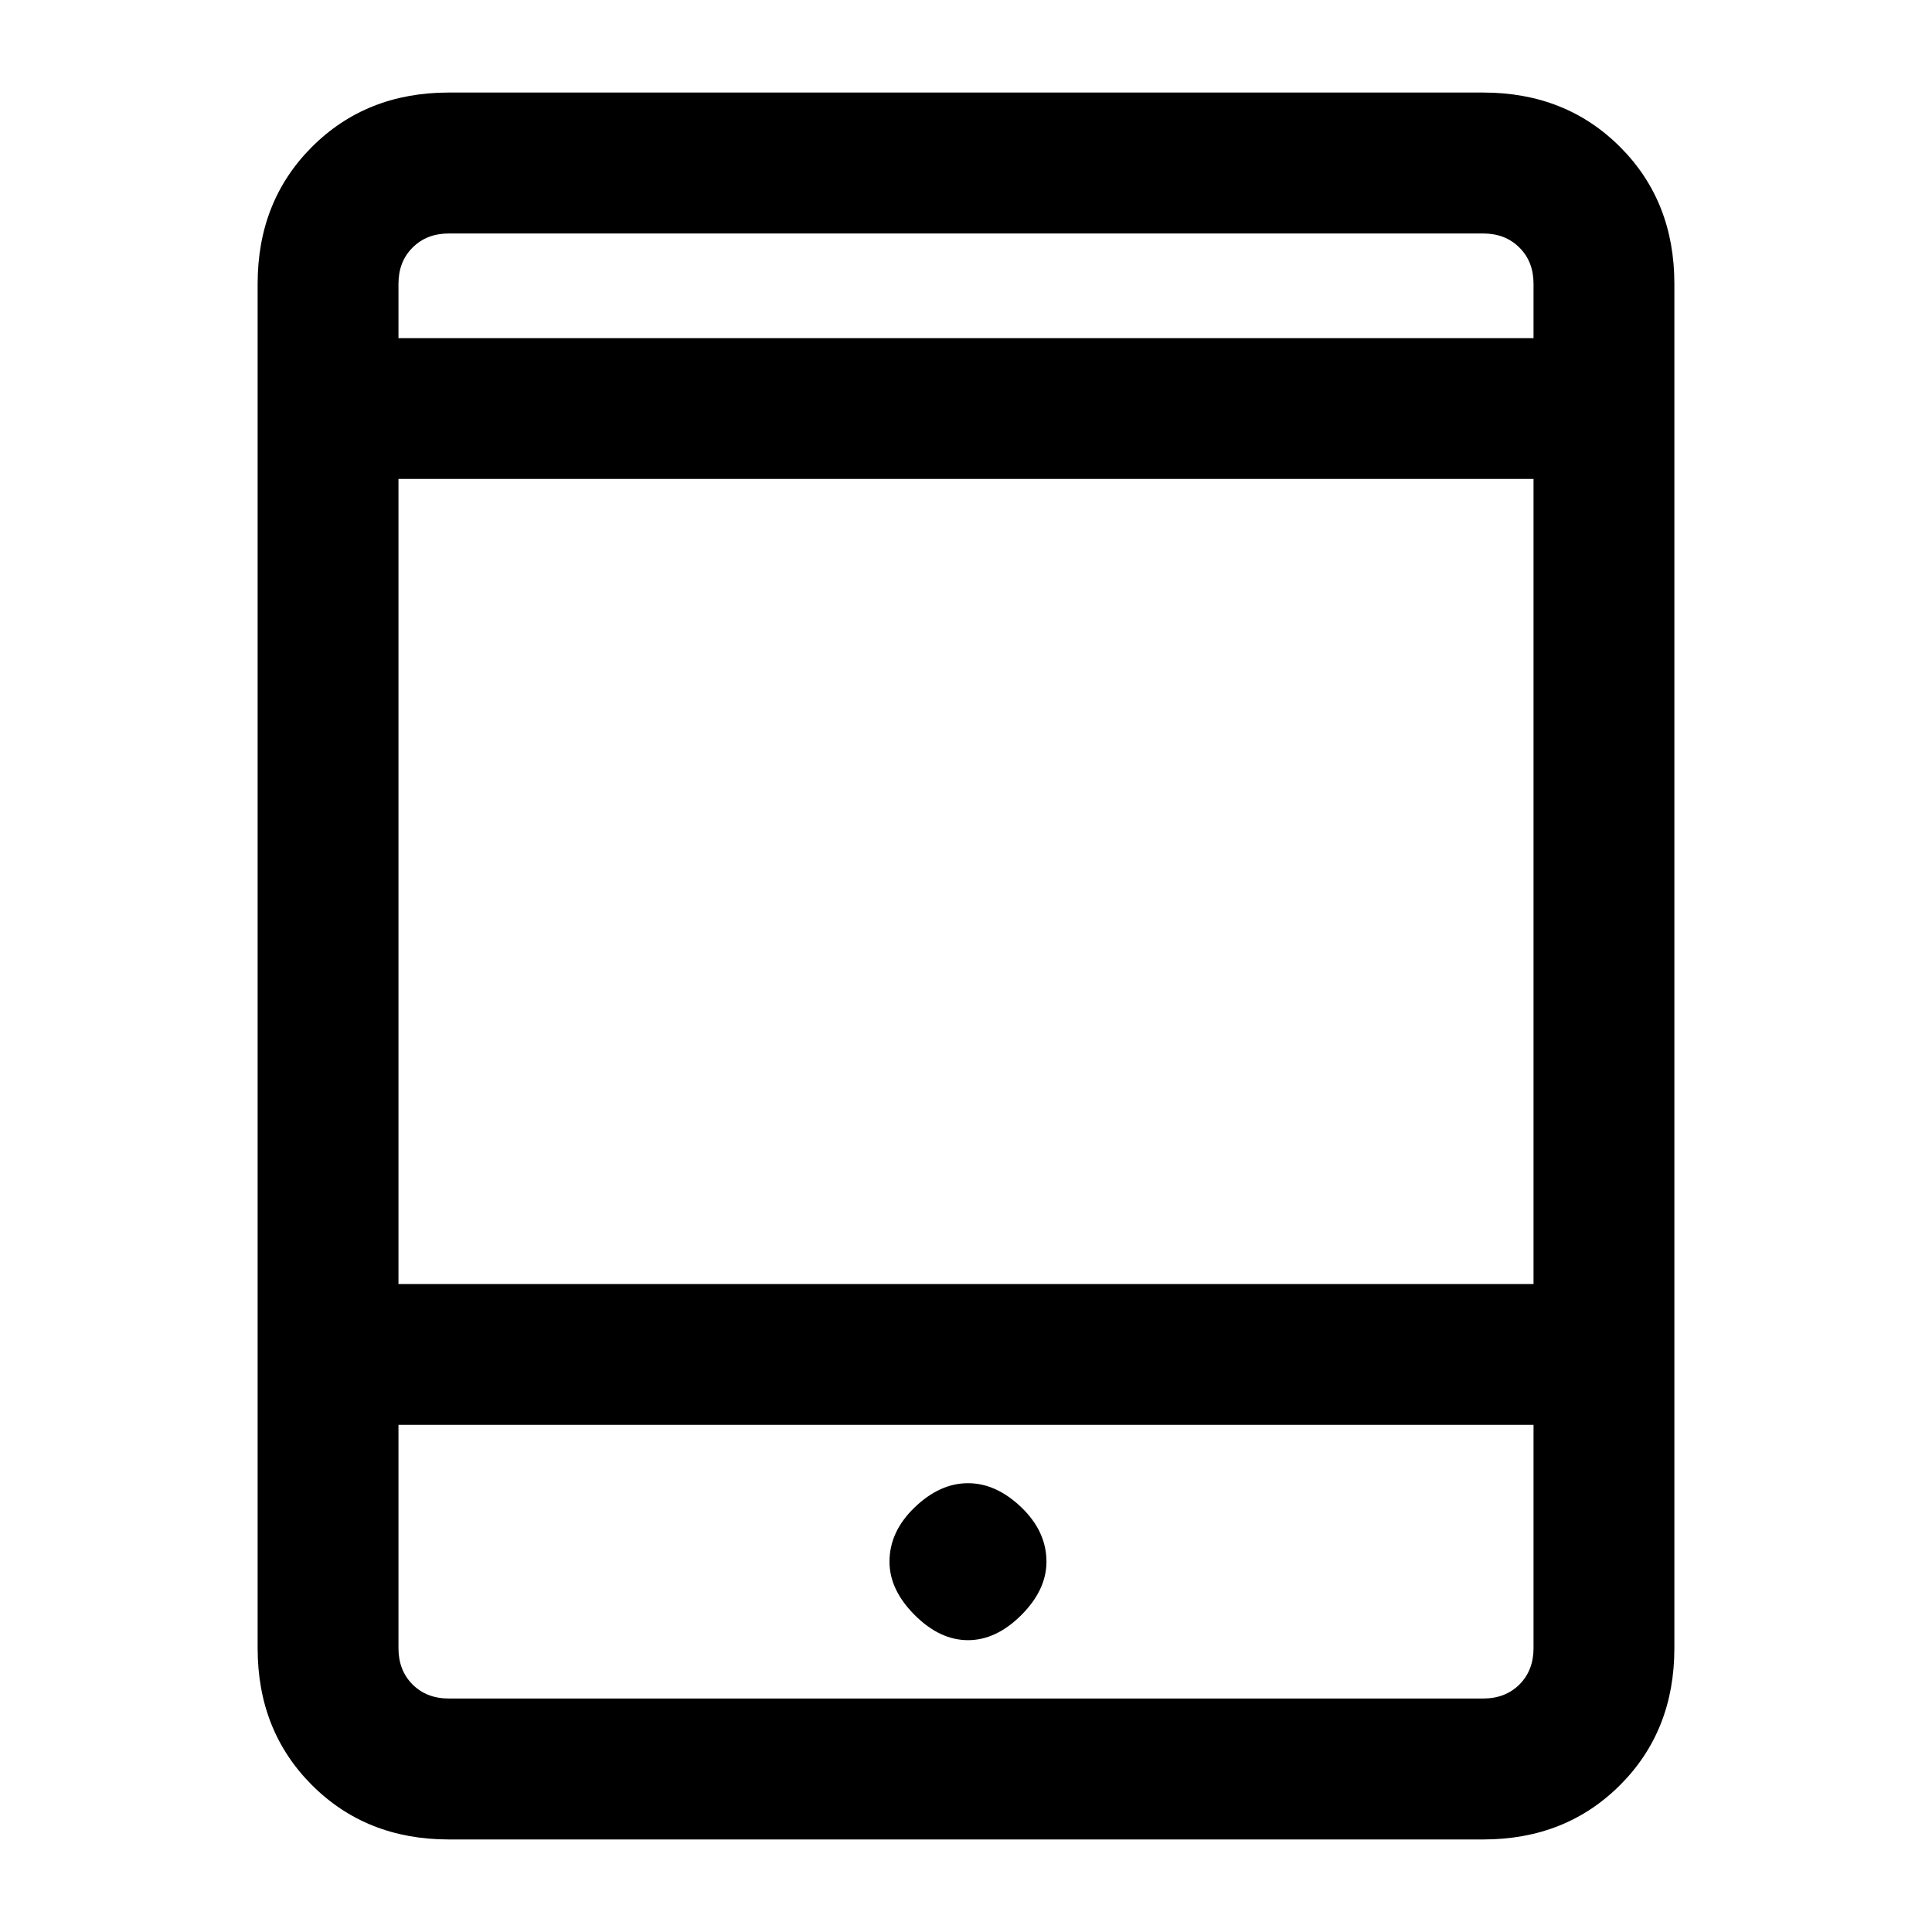 <svg xmlns="http://www.w3.org/2000/svg" height="20" width="20"><path d="M4.646 19.042q-.854 0-1.417-.563-.562-.562-.562-1.417V2.938q0-.855.562-1.417.563-.563 1.417-.563h10.708q.854 0 1.417.563.562.562.562 1.417v14.124q0 .855-.562 1.417-.563.563-1.417.563Zm-.521-5.75h11.75V4.958H4.125Zm0 1.458v2.312q0 .23.146.376.146.145.375.145h10.708q.229 0 .375-.145.146-.146.146-.376V14.75Zm0-11.25h11.75v-.562q0-.23-.146-.375-.146-.146-.375-.146H4.646q-.229 0-.375.146-.146.145-.146.375Zm0-1.083V3.5 2.417Zm0 15.166V14.75 17.583Zm5.896-.604q.291 0 .552-.26.26-.261.26-.552 0-.313-.26-.563-.261-.25-.552-.25-.292 0-.552.25-.261.25-.261.563 0 .291.261.552.26.26.552.26Z"/></svg>